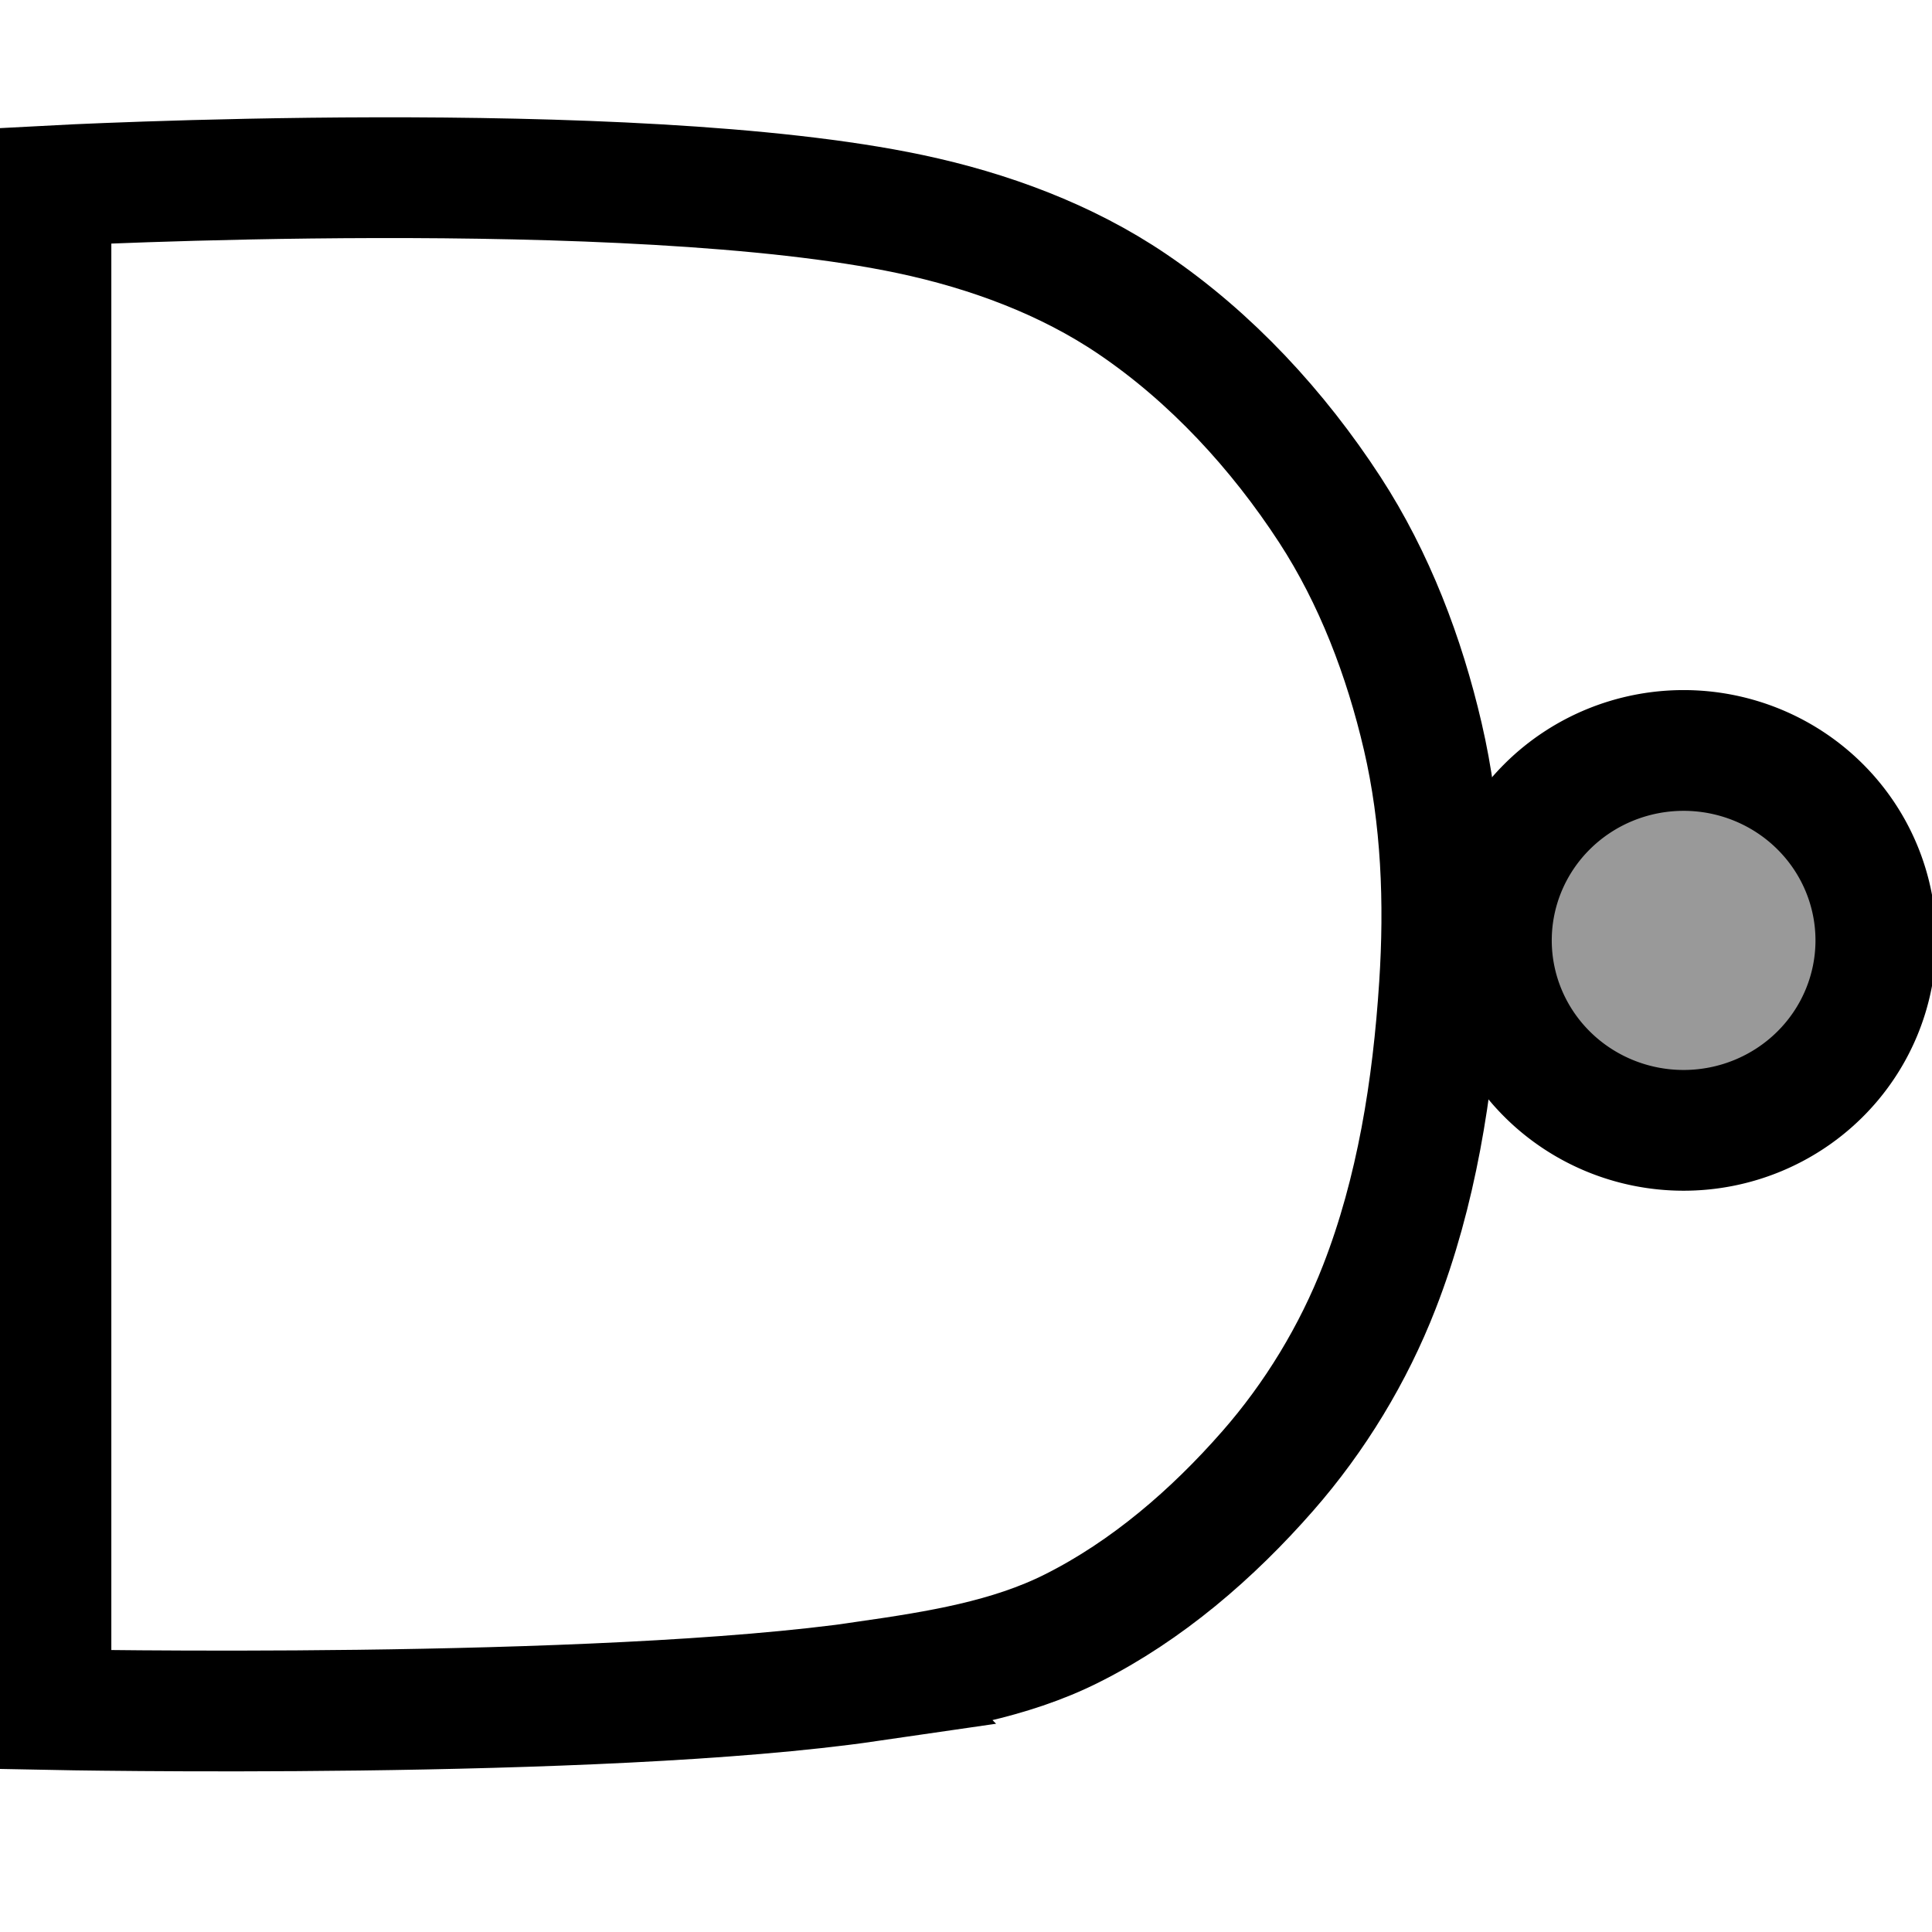 <?xml version="1.0" encoding="UTF-8" standalone="no"?>
<!-- Created with Inkscape (http://www.inkscape.org/) -->

<svg
   xmlns:dc="http://purl.org/dc/elements/1.1/"
   xmlns:cc="http://creativecommons.org/ns#"
   xmlns:rdf="http://www.w3.org/1999/02/22-rdf-syntax-ns#"
   xmlns:svg="http://www.w3.org/2000/svg"
   xmlns="http://www.w3.org/2000/svg"
   xmlns:sodipodi="http://sodipodi.sourceforge.net/DTD/sodipodi-0.dtd"
   xmlns:inkscape="http://www.inkscape.org/namespaces/inkscape"
   width="16"
   height="16"
   id="svg2"
   version="1.1"
   inkscape:version="0.48.4 r9939"
   sodipodi:docname="nandGate.svg">
  <defs
     id="defs4" />
  <sodipodi:namedview
     id="base"
     pagecolor="#ffffff"
     bordercolor="#666666"
     borderopacity="1.0"
     inkscape:pageopacity="0.0"
     inkscape:pageshadow="2"
     inkscape:zoom="17.05802"
     inkscape:cx="6.9612547"
     inkscape:cy="6.1189508"
     inkscape:document-units="px"
     inkscape:current-layer="layer1"
     showgrid="false"
     inkscape:window-width="1600"
     inkscape:window-height="837"
     inkscape:window-x="-8"
     inkscape:window-y="-8"
     inkscape:window-maximized="1" />
  <g
     inkscape:label="Layer 1"
     inkscape:groupmode="layer"
     id="layer1"
     transform="translate(0,-1036.362)">
    <path
       style="fill:none;stroke:#000000;stroke-width:1px;stroke-linecap:butt;stroke-linejoin:miter;stroke-opacity:1"
       d="m 7.191,13.924 c -2.234,0.325 -6.769,0.234 -6.769,0.234 l 0,-12.619 c 0,0 4.795,-0.258 7.116,0.234 0.648,0.137 1.293,0.374 1.841,0.746 0.651,0.441 1.205,1.043 1.634,1.702 0.369,0.567 0.617,1.22 0.77,1.879 0.156,0.671 0.183,1.375 0.138,2.063 -0.055,0.847 -0.19,1.706 -0.498,2.496 -0.215,0.553 -0.533,1.077 -0.924,1.523 -0.457,0.522 -1.001,0.992 -1.621,1.303 -0.519,0.261 -1.112,0.354 -1.688,0.438 z"
       id="path3235"
       inkscape:connector-curvature="0"
       transform="translate(0,1036.362)"
       sodipodi:nodetypes="accaaaaaaaaa" />
    <path
       sodipodi:type="arc"
       style="fill:#999999;fill-opacity:1;stroke:#000000;stroke-opacity:1"
       id="path3237"
       sodipodi:cx="13.942821"
       sodipodi:cy="8.0217142"
       sodipodi:rx="1.5918213"
       sodipodi:ry="1.5726428"
       d="m 15.535,8.022 a 1.592,1.573 0 1 1 -3.184,0 1.592,1.573 0 1 1 3.184,0 z"
       transform="translate(0,1036.128)" />
  </g>
</svg>
